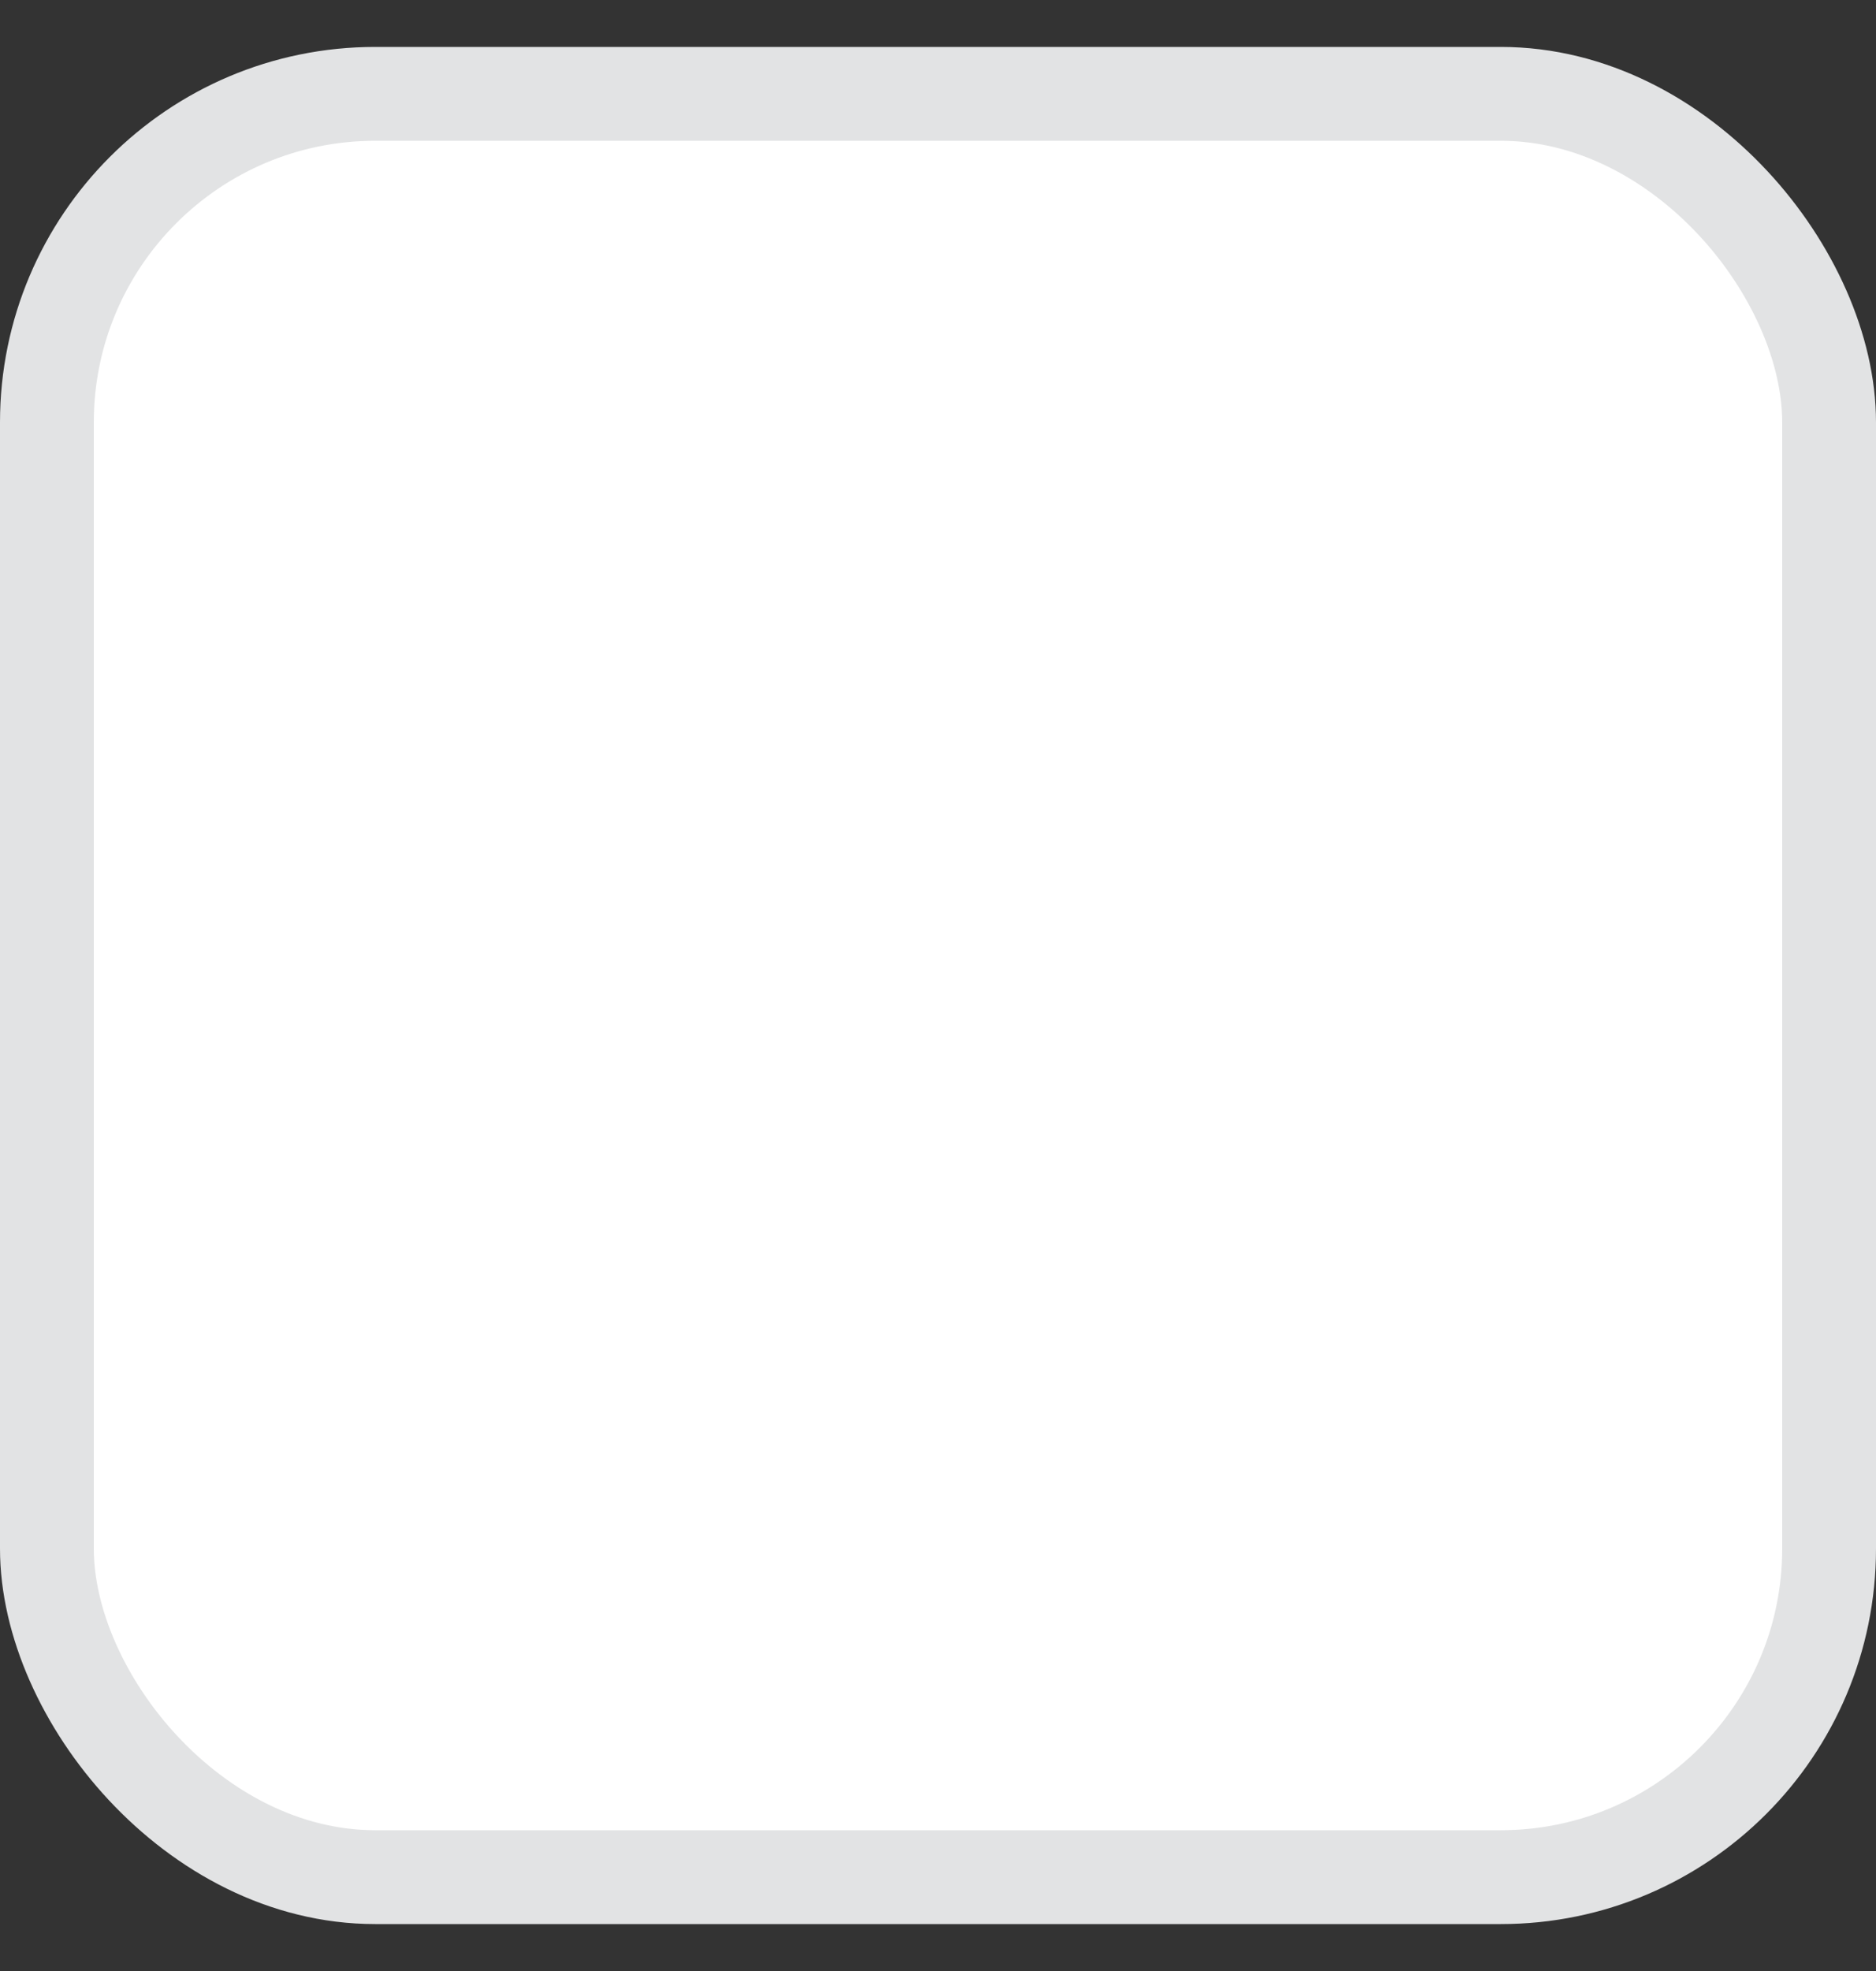 <svg width="20" height="21" viewBox="0 0 20 21" fill="none" xmlns="http://www.w3.org/2000/svg">
<rect x="0" y="0" width="20" height="21" fill="#333333" stroke="none"/>
<rect x="0.5" y="1" width="19" height="19" rx="3.5" fill="white"/>
<rect x="0.5" y="1" width="19" height="19" rx="3.5" stroke="#E2E3E4"/>
</svg>
